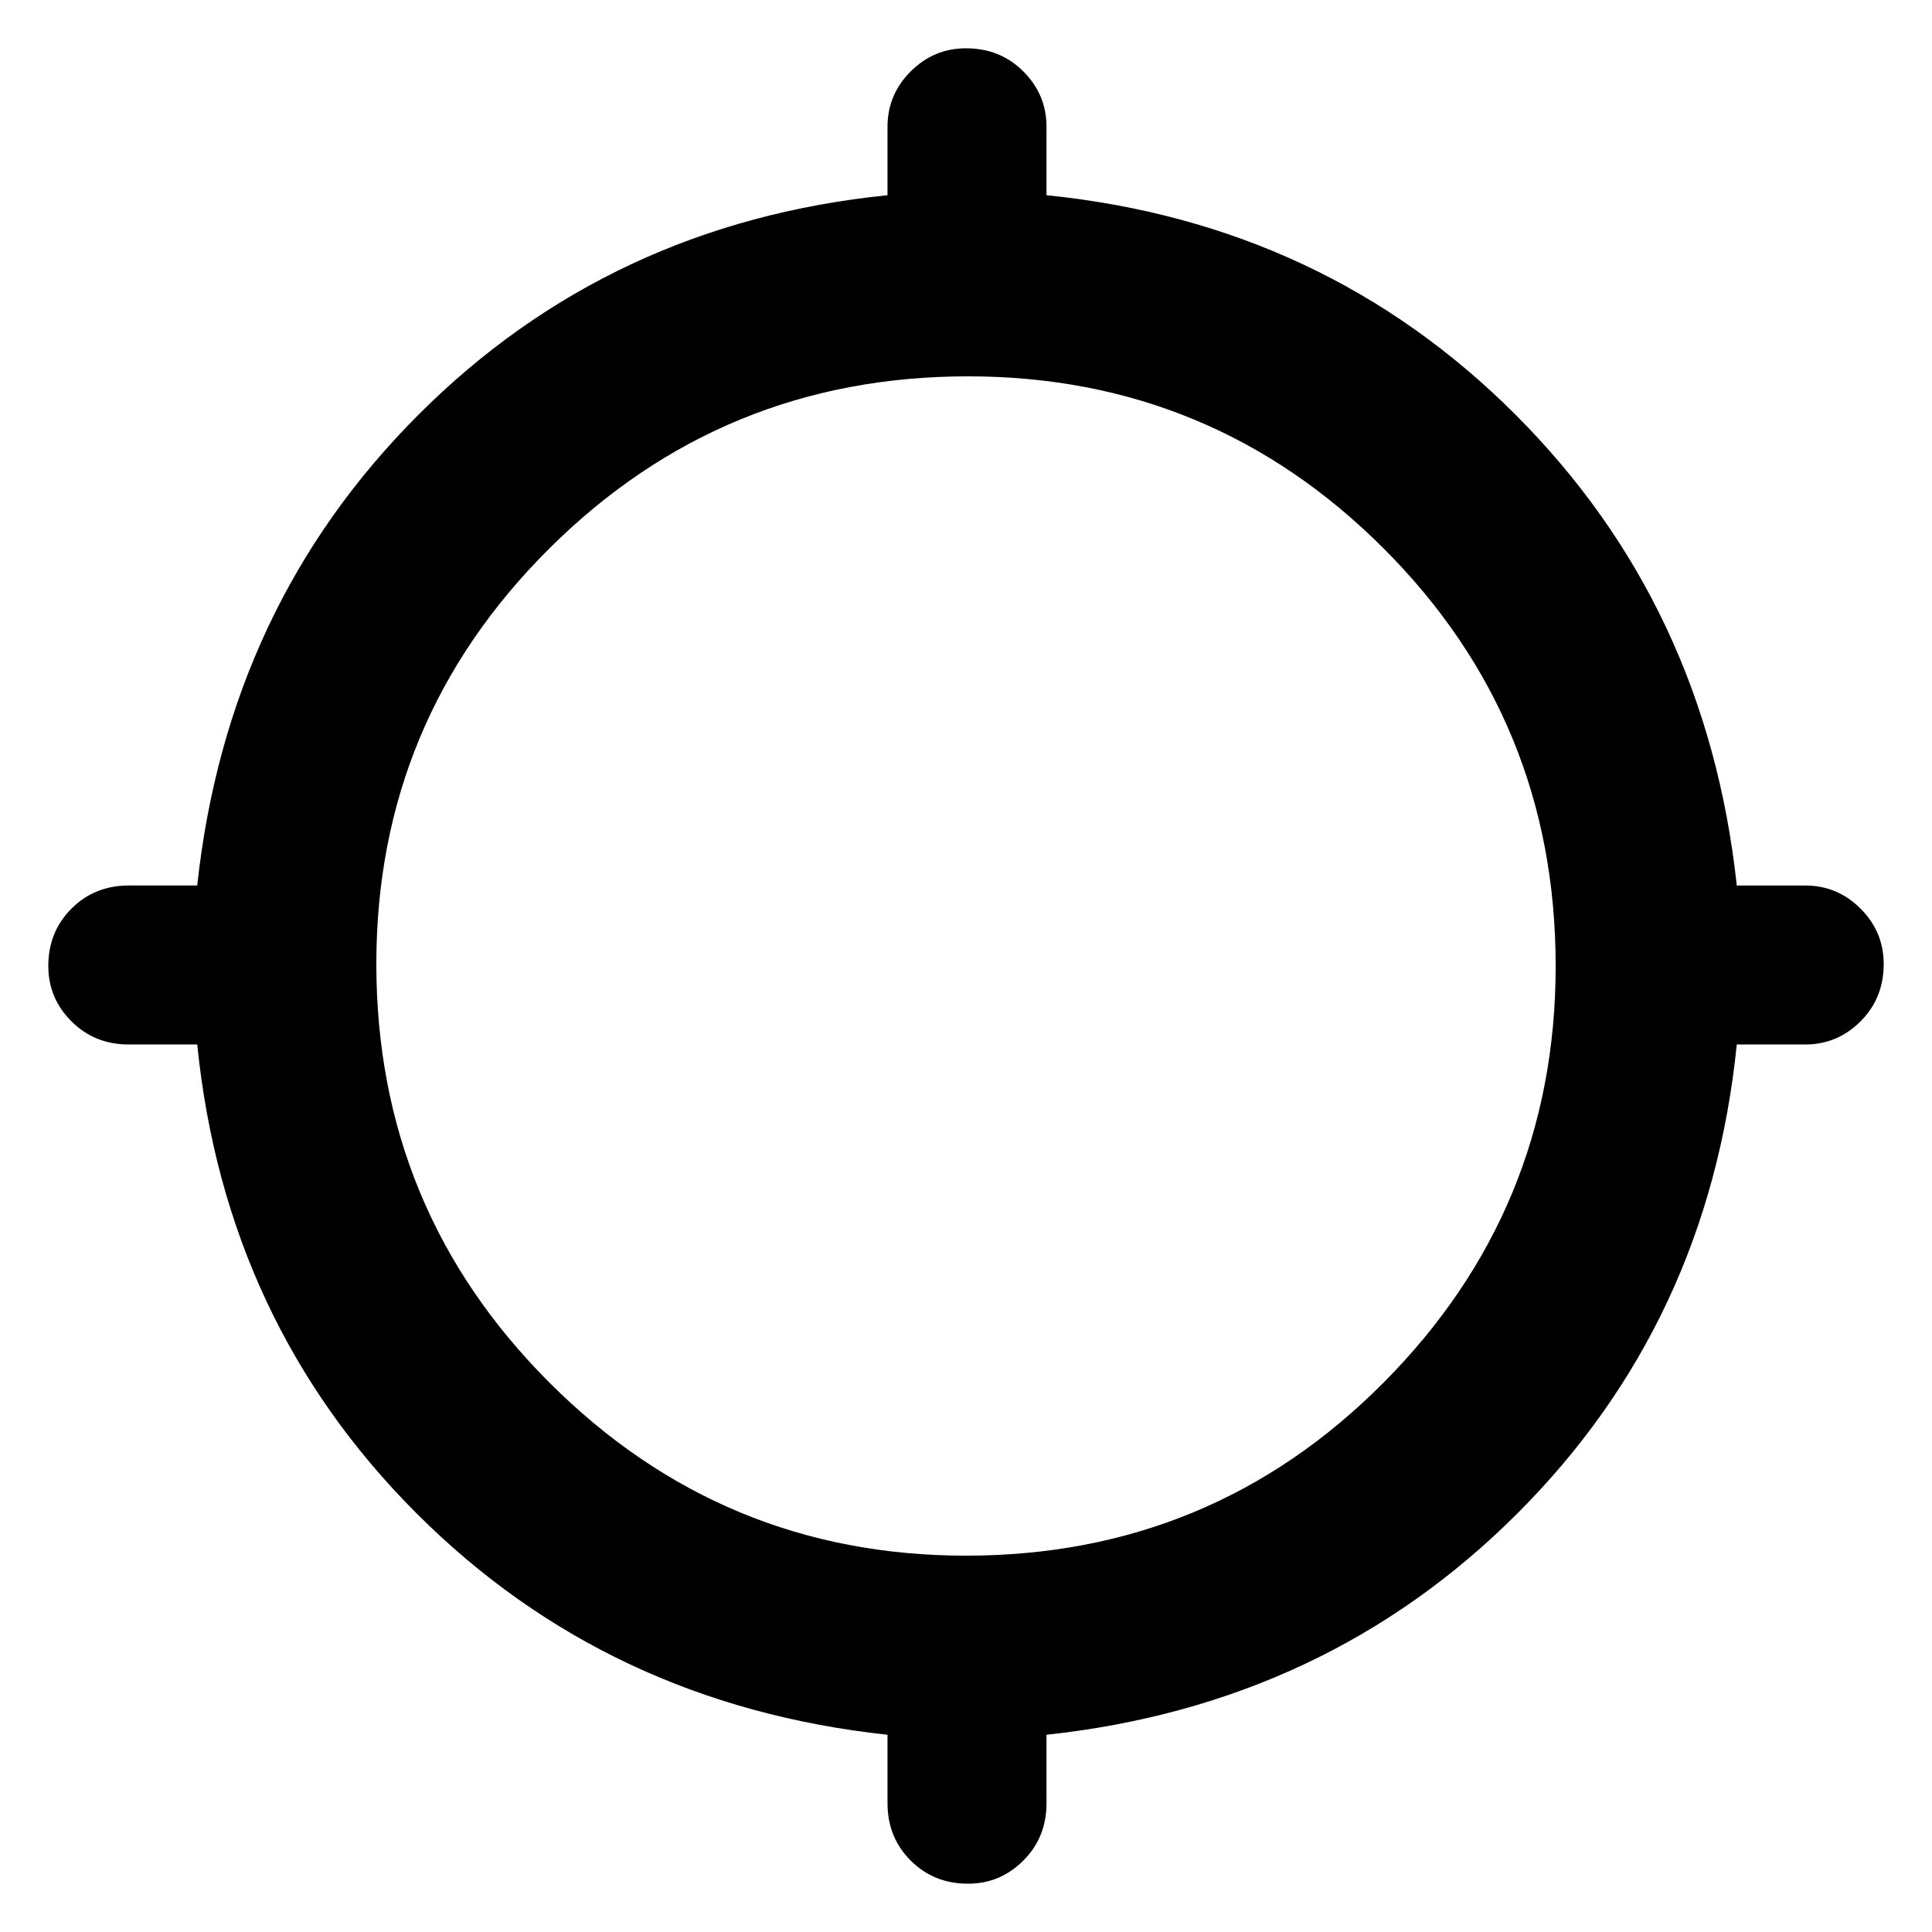 <svg xmlns="http://www.w3.org/2000/svg" height="48" width="48"><path d="M24.05 46.8q-.85 0-1.425-.575-.575-.575-.575-1.425v-1.7q-6.95-.75-11.7-5.5Q5.6 32.85 4.9 25.95H3.2q-.85 0-1.425-.575Q1.2 24.8 1.2 24q0-.85.575-1.425Q2.35 22 3.2 22h1.7q.75-6.95 5.5-11.7 4.75-4.75 11.65-5.45v-1.7q0-.8.575-1.375T24 1.2q.85 0 1.425.575Q26 2.35 26 3.15v1.7q6.9.7 11.65 5.45t5.5 11.7h1.7q.8 0 1.375.575t.575 1.375q0 .85-.575 1.425-.575.575-1.375.575h-1.7q-.7 6.9-5.45 11.65T26 43.1v1.7q0 .85-.575 1.425-.575.575-1.375.575ZM24 38.65q6.1 0 10.375-4.3T38.65 24q0-6.1-4.275-10.375T24.05 9.35q-6.1 0-10.4 4.275-4.3 4.275-4.3 10.325 0 6.1 4.3 10.4 4.3 4.3 10.35 4.3Z"/></svg>